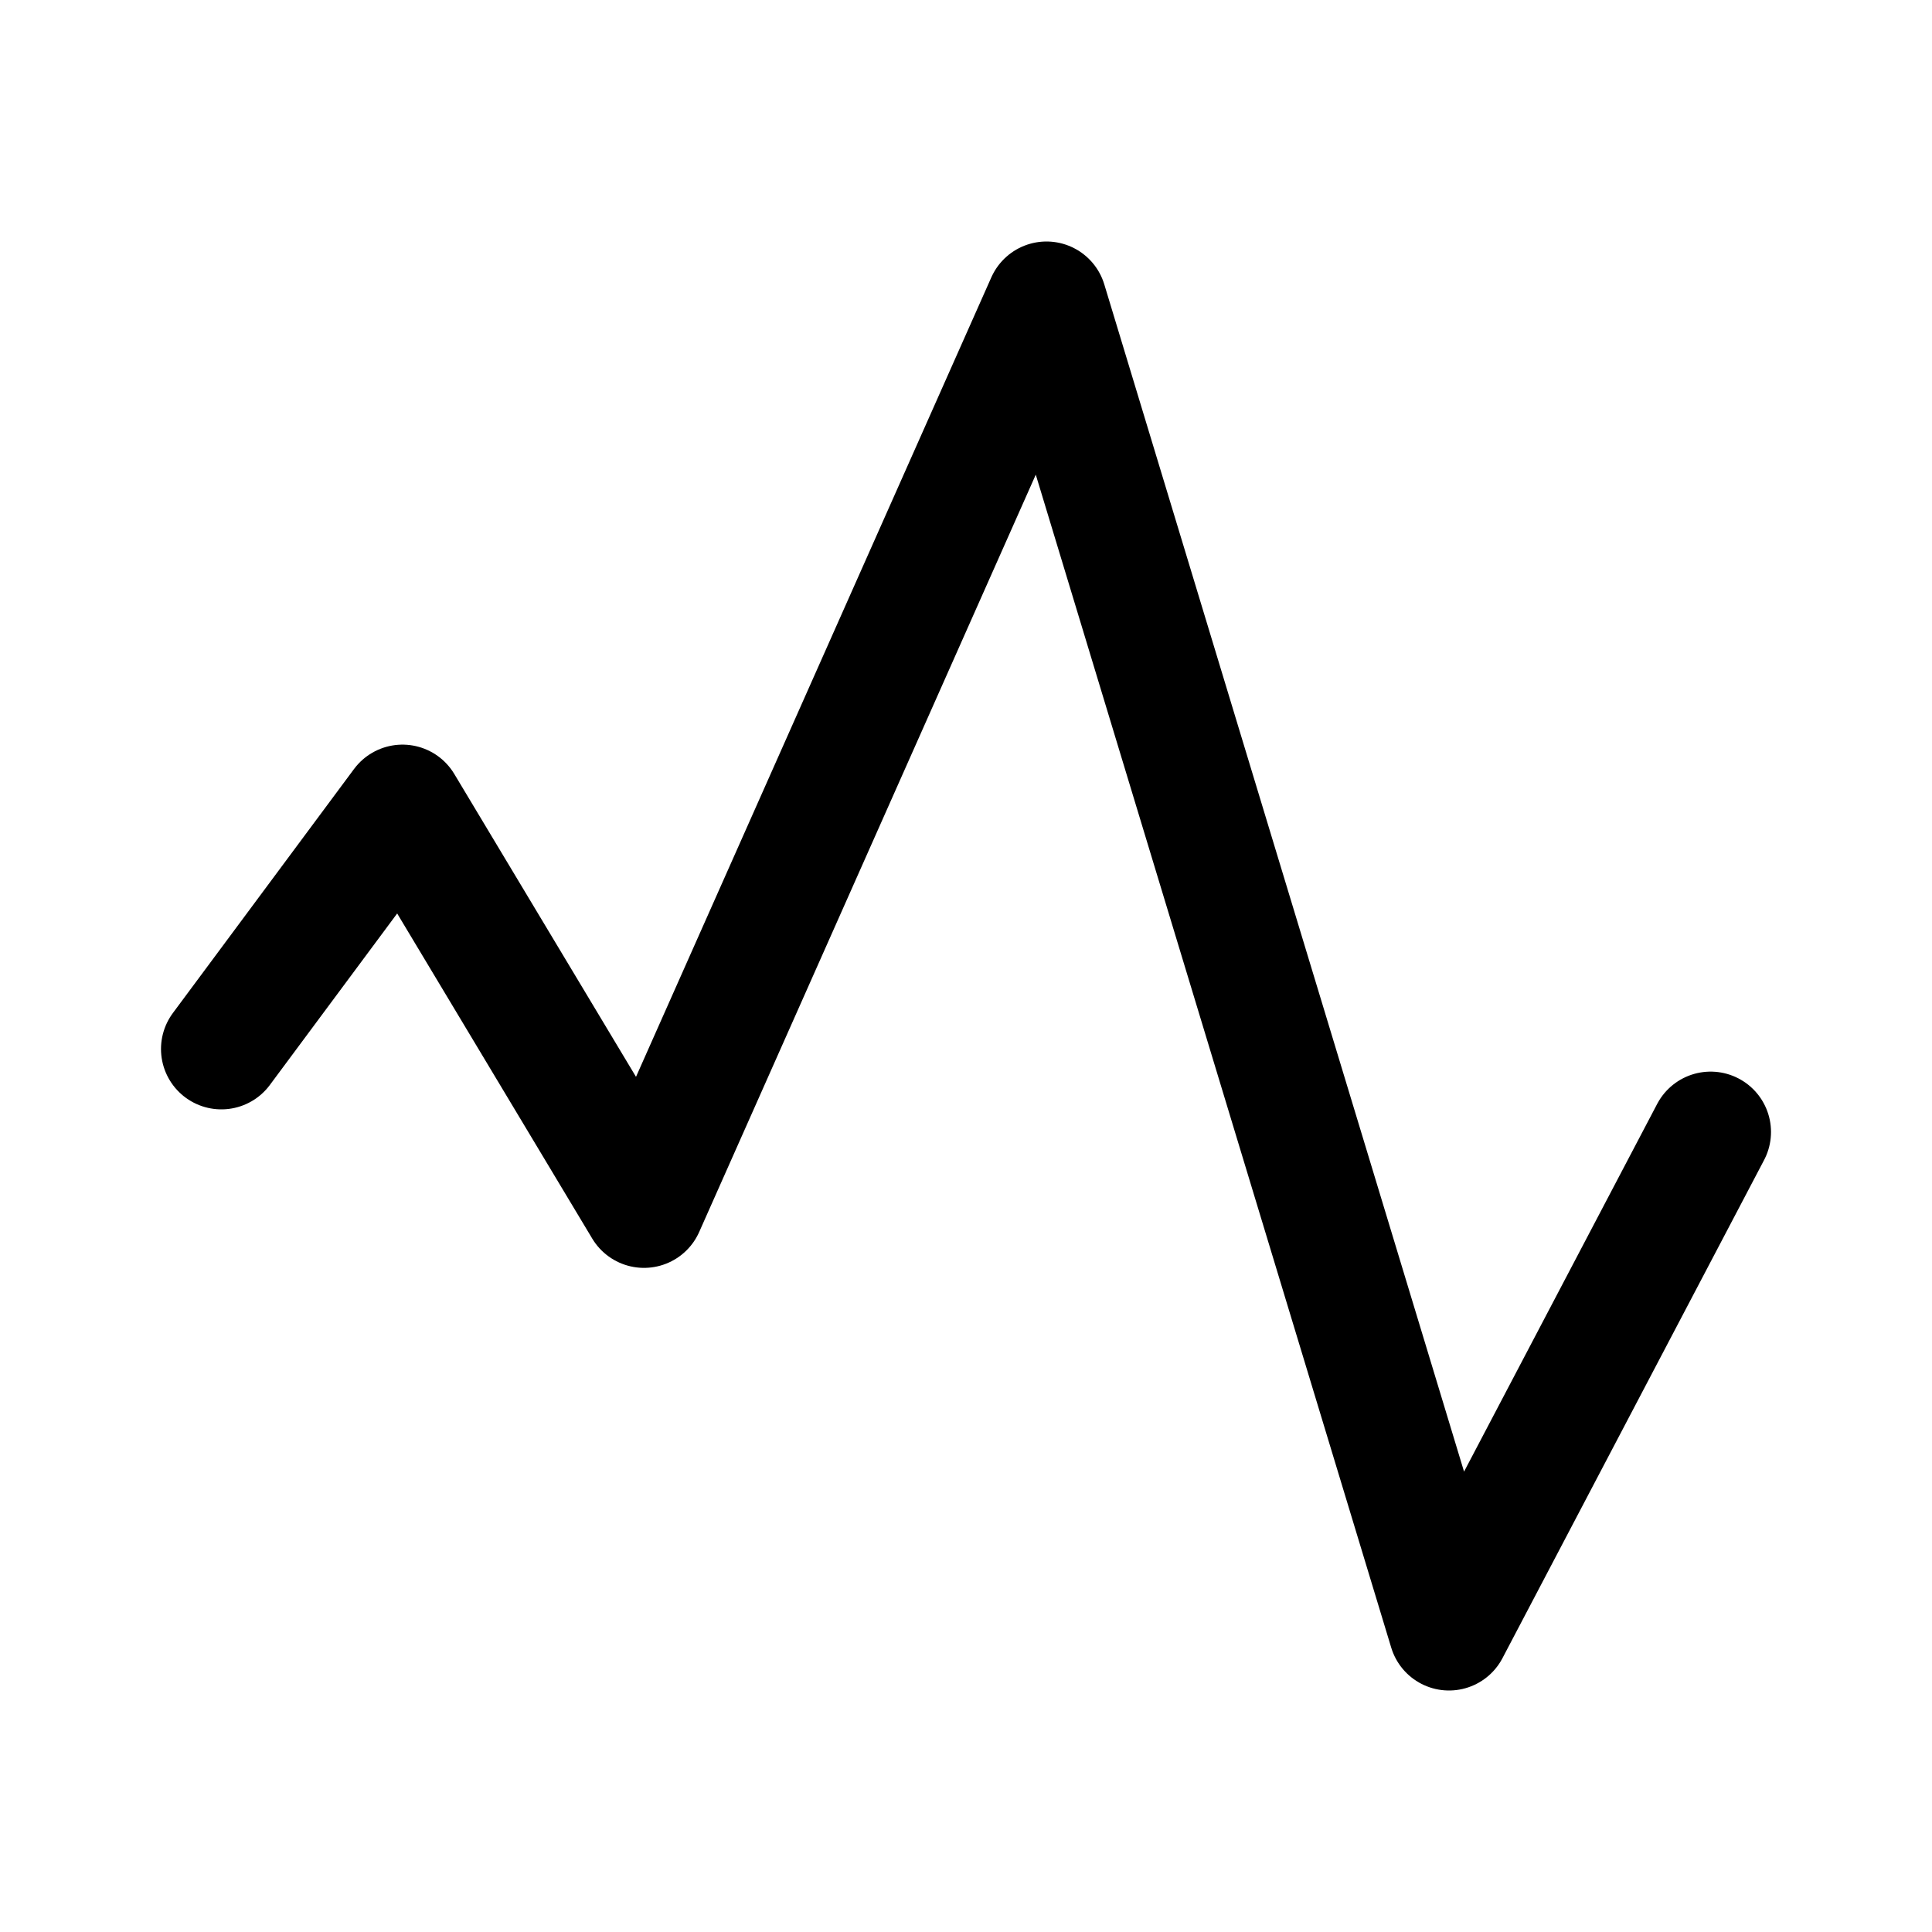 <svg width="24" height="24" viewBox="0 0 24 24" fill="none" xmlns="http://www.w3.org/2000/svg">
<path d="M2.75 13.031L5 10L8 15L13 3.75L18 20.25L21.25 14.062" stroke="currentColor" stroke-width="1.5" stroke-linecap="round" stroke-linejoin="round"/>
</svg>
